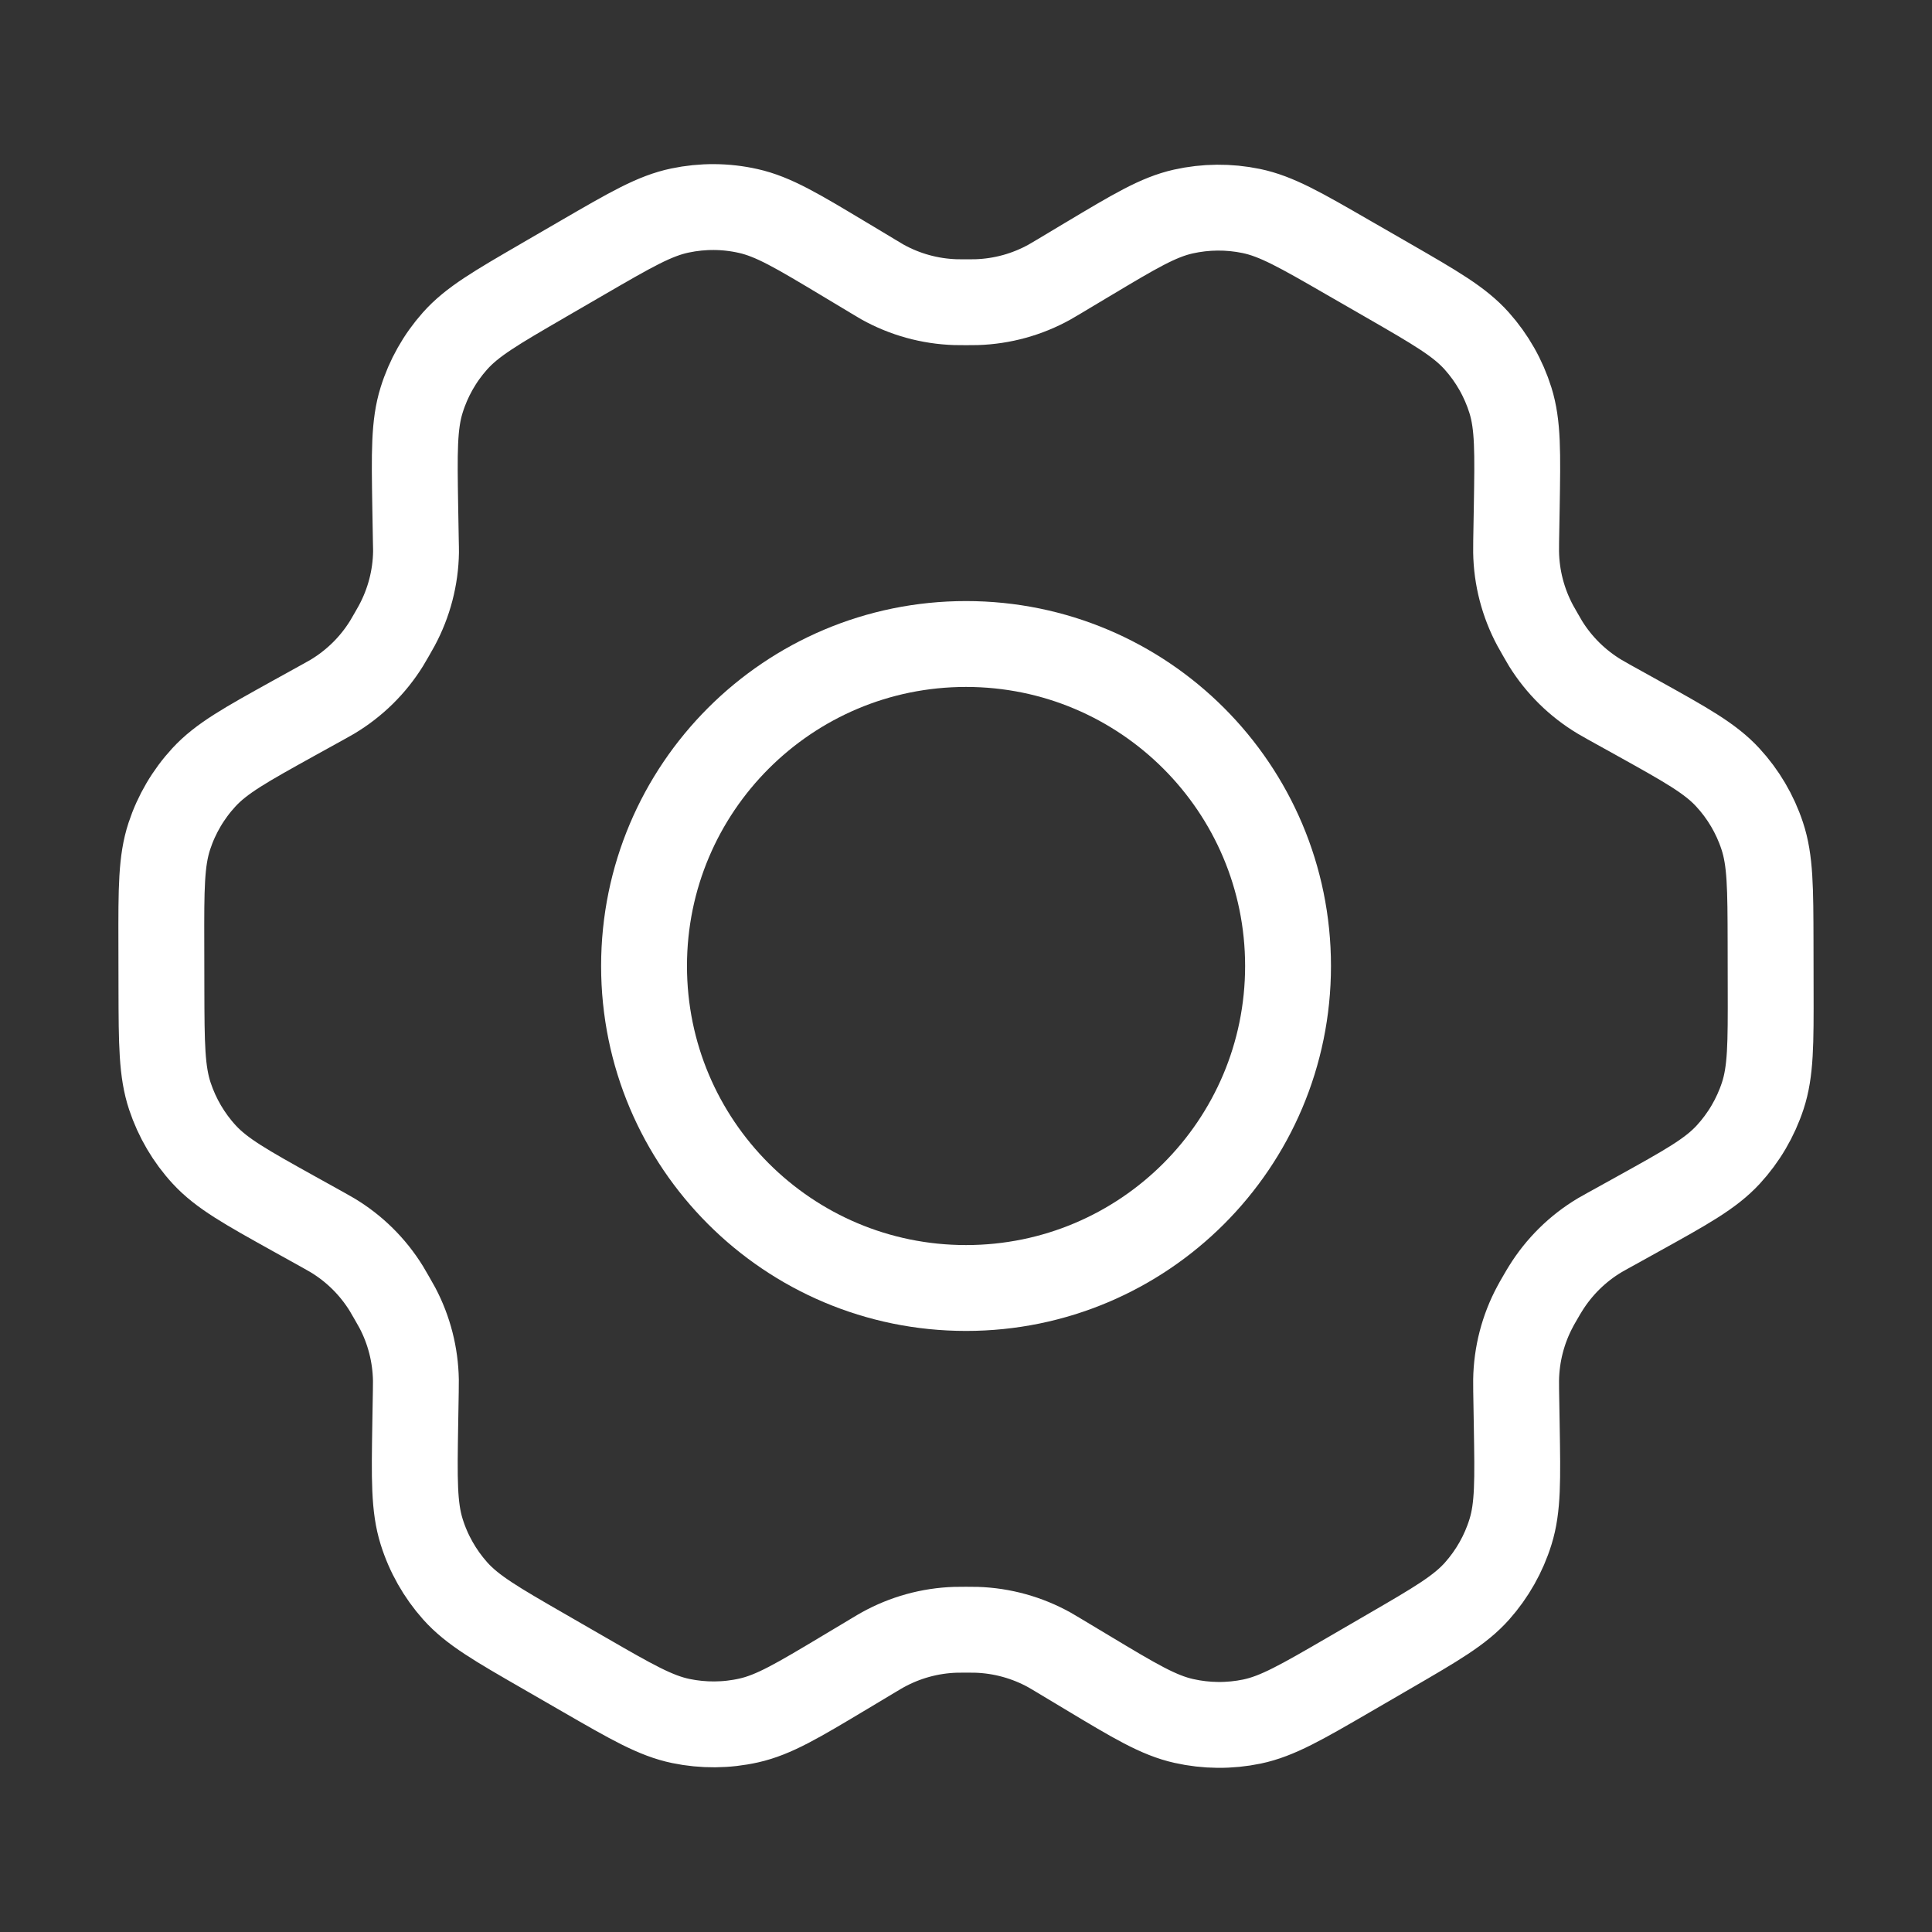<svg width="45" height="45" viewBox="0 0 45 45" fill="none" xmlns="http://www.w3.org/2000/svg">
<rect x="0" y="0" width="45" height="45" fill="#333333" stroke="none"/>
<path d="M38.156 16.73L37.469 16.349C37.363 16.289 37.31 16.259 37.259 16.229C36.747 15.922 36.315 15.498 36 14.991C35.969 14.94 35.939 14.886 35.878 14.781C35.817 14.675 35.786 14.622 35.758 14.569C35.475 14.041 35.322 13.453 35.313 12.855C35.312 12.795 35.312 12.733 35.314 12.611L35.328 11.814C35.349 10.538 35.36 9.898 35.181 9.324C35.021 8.813 34.755 8.344 34.399 7.945C33.997 7.494 33.44 7.173 32.325 6.53L31.399 5.997C30.288 5.356 29.732 5.036 29.142 4.914C28.62 4.806 28.081 4.811 27.561 4.927C26.974 5.059 26.425 5.388 25.327 6.045L25.321 6.048L24.658 6.445C24.553 6.508 24.5 6.54 24.447 6.569C23.925 6.859 23.343 7.019 22.746 7.038C22.686 7.04 22.625 7.04 22.502 7.04C22.381 7.04 22.317 7.04 22.257 7.038C21.659 7.019 21.075 6.858 20.553 6.567C20.5 6.537 20.448 6.505 20.343 6.442L19.675 6.041C18.57 5.378 18.017 5.046 17.427 4.914C16.904 4.796 16.364 4.793 15.84 4.903C15.248 5.026 14.692 5.349 13.58 5.994L13.575 5.997L12.661 6.527L12.65 6.534C11.548 7.173 10.996 7.494 10.597 7.943C10.243 8.341 9.978 8.81 9.82 9.319C9.641 9.894 9.651 10.536 9.672 11.818L9.686 12.614C9.688 12.734 9.691 12.794 9.69 12.854C9.681 13.453 9.527 14.042 9.243 14.57C9.215 14.623 9.185 14.675 9.125 14.779C9.064 14.884 9.035 14.936 9.004 14.986C8.688 15.496 8.254 15.922 7.739 16.23C7.688 16.26 7.634 16.289 7.529 16.348L6.851 16.723C5.723 17.348 5.159 17.661 4.749 18.106C4.386 18.5 4.111 18.967 3.944 19.476C3.755 20.051 3.755 20.696 3.758 21.985L3.76 23.039C3.763 24.32 3.767 24.96 3.957 25.532C4.125 26.037 4.397 26.501 4.758 26.893C5.166 27.335 5.724 27.646 6.843 28.269L7.515 28.642C7.63 28.706 7.687 28.738 7.742 28.771C8.253 29.078 8.683 29.503 8.997 30.01C9.03 30.065 9.063 30.122 9.128 30.235C9.192 30.348 9.225 30.404 9.255 30.46C9.53 30.98 9.677 31.559 9.687 32.148C9.688 32.211 9.687 32.276 9.685 32.405L9.672 33.169C9.651 34.456 9.641 35.099 9.821 35.676C9.98 36.186 10.247 36.656 10.602 37.055C11.005 37.506 11.562 37.827 12.677 38.469L13.603 39.003C14.714 39.644 15.27 39.964 15.86 40.086C16.382 40.194 16.921 40.19 17.441 40.073C18.029 39.941 18.58 39.611 19.681 38.952L20.344 38.555C20.449 38.492 20.502 38.46 20.555 38.431C21.077 38.141 21.659 37.98 22.255 37.961C22.315 37.959 22.377 37.959 22.499 37.959C22.622 37.959 22.683 37.959 22.743 37.961C23.341 37.98 23.926 38.142 24.449 38.433C24.495 38.459 24.541 38.486 24.622 38.535L25.327 38.958C26.432 39.622 26.984 39.953 27.575 40.085C28.097 40.202 28.638 40.207 29.162 40.098C29.753 39.974 30.311 39.651 31.422 39.006L32.35 38.467C33.453 37.827 34.006 37.506 34.405 37.057C34.759 36.658 35.024 36.19 35.182 35.681C35.36 35.11 35.349 34.473 35.328 33.21L35.314 32.386C35.312 32.265 35.312 32.205 35.313 32.146C35.322 31.546 35.474 30.957 35.758 30.429C35.785 30.376 35.816 30.324 35.876 30.22C35.936 30.115 35.968 30.063 35.999 30.013C36.315 29.503 36.749 29.076 37.264 28.769C37.315 28.739 37.367 28.71 37.47 28.653L37.473 28.652L38.151 28.276C39.279 27.651 39.844 27.338 40.254 26.893C40.617 26.499 40.891 26.032 41.058 25.524C41.246 24.952 41.245 24.311 41.242 23.036L41.24 21.96C41.237 20.679 41.235 20.039 41.045 19.468C40.878 18.962 40.604 18.498 40.243 18.107C39.836 17.665 39.277 17.354 38.159 16.732L38.156 16.73Z" stroke="white" stroke-width="2" stroke-linecap="round" stroke-linejoin="round"/>
<path d="M15.001 22.5C15.001 26.642 18.358 30 22.501 30C26.643 30 30.001 26.642 30.001 22.5C30.001 18.358 26.643 15 22.501 15C18.358 15 15.001 18.358 15.001 22.5Z" stroke="white" stroke-width="2" stroke-linecap="round" stroke-linejoin="round"/>
</svg>
